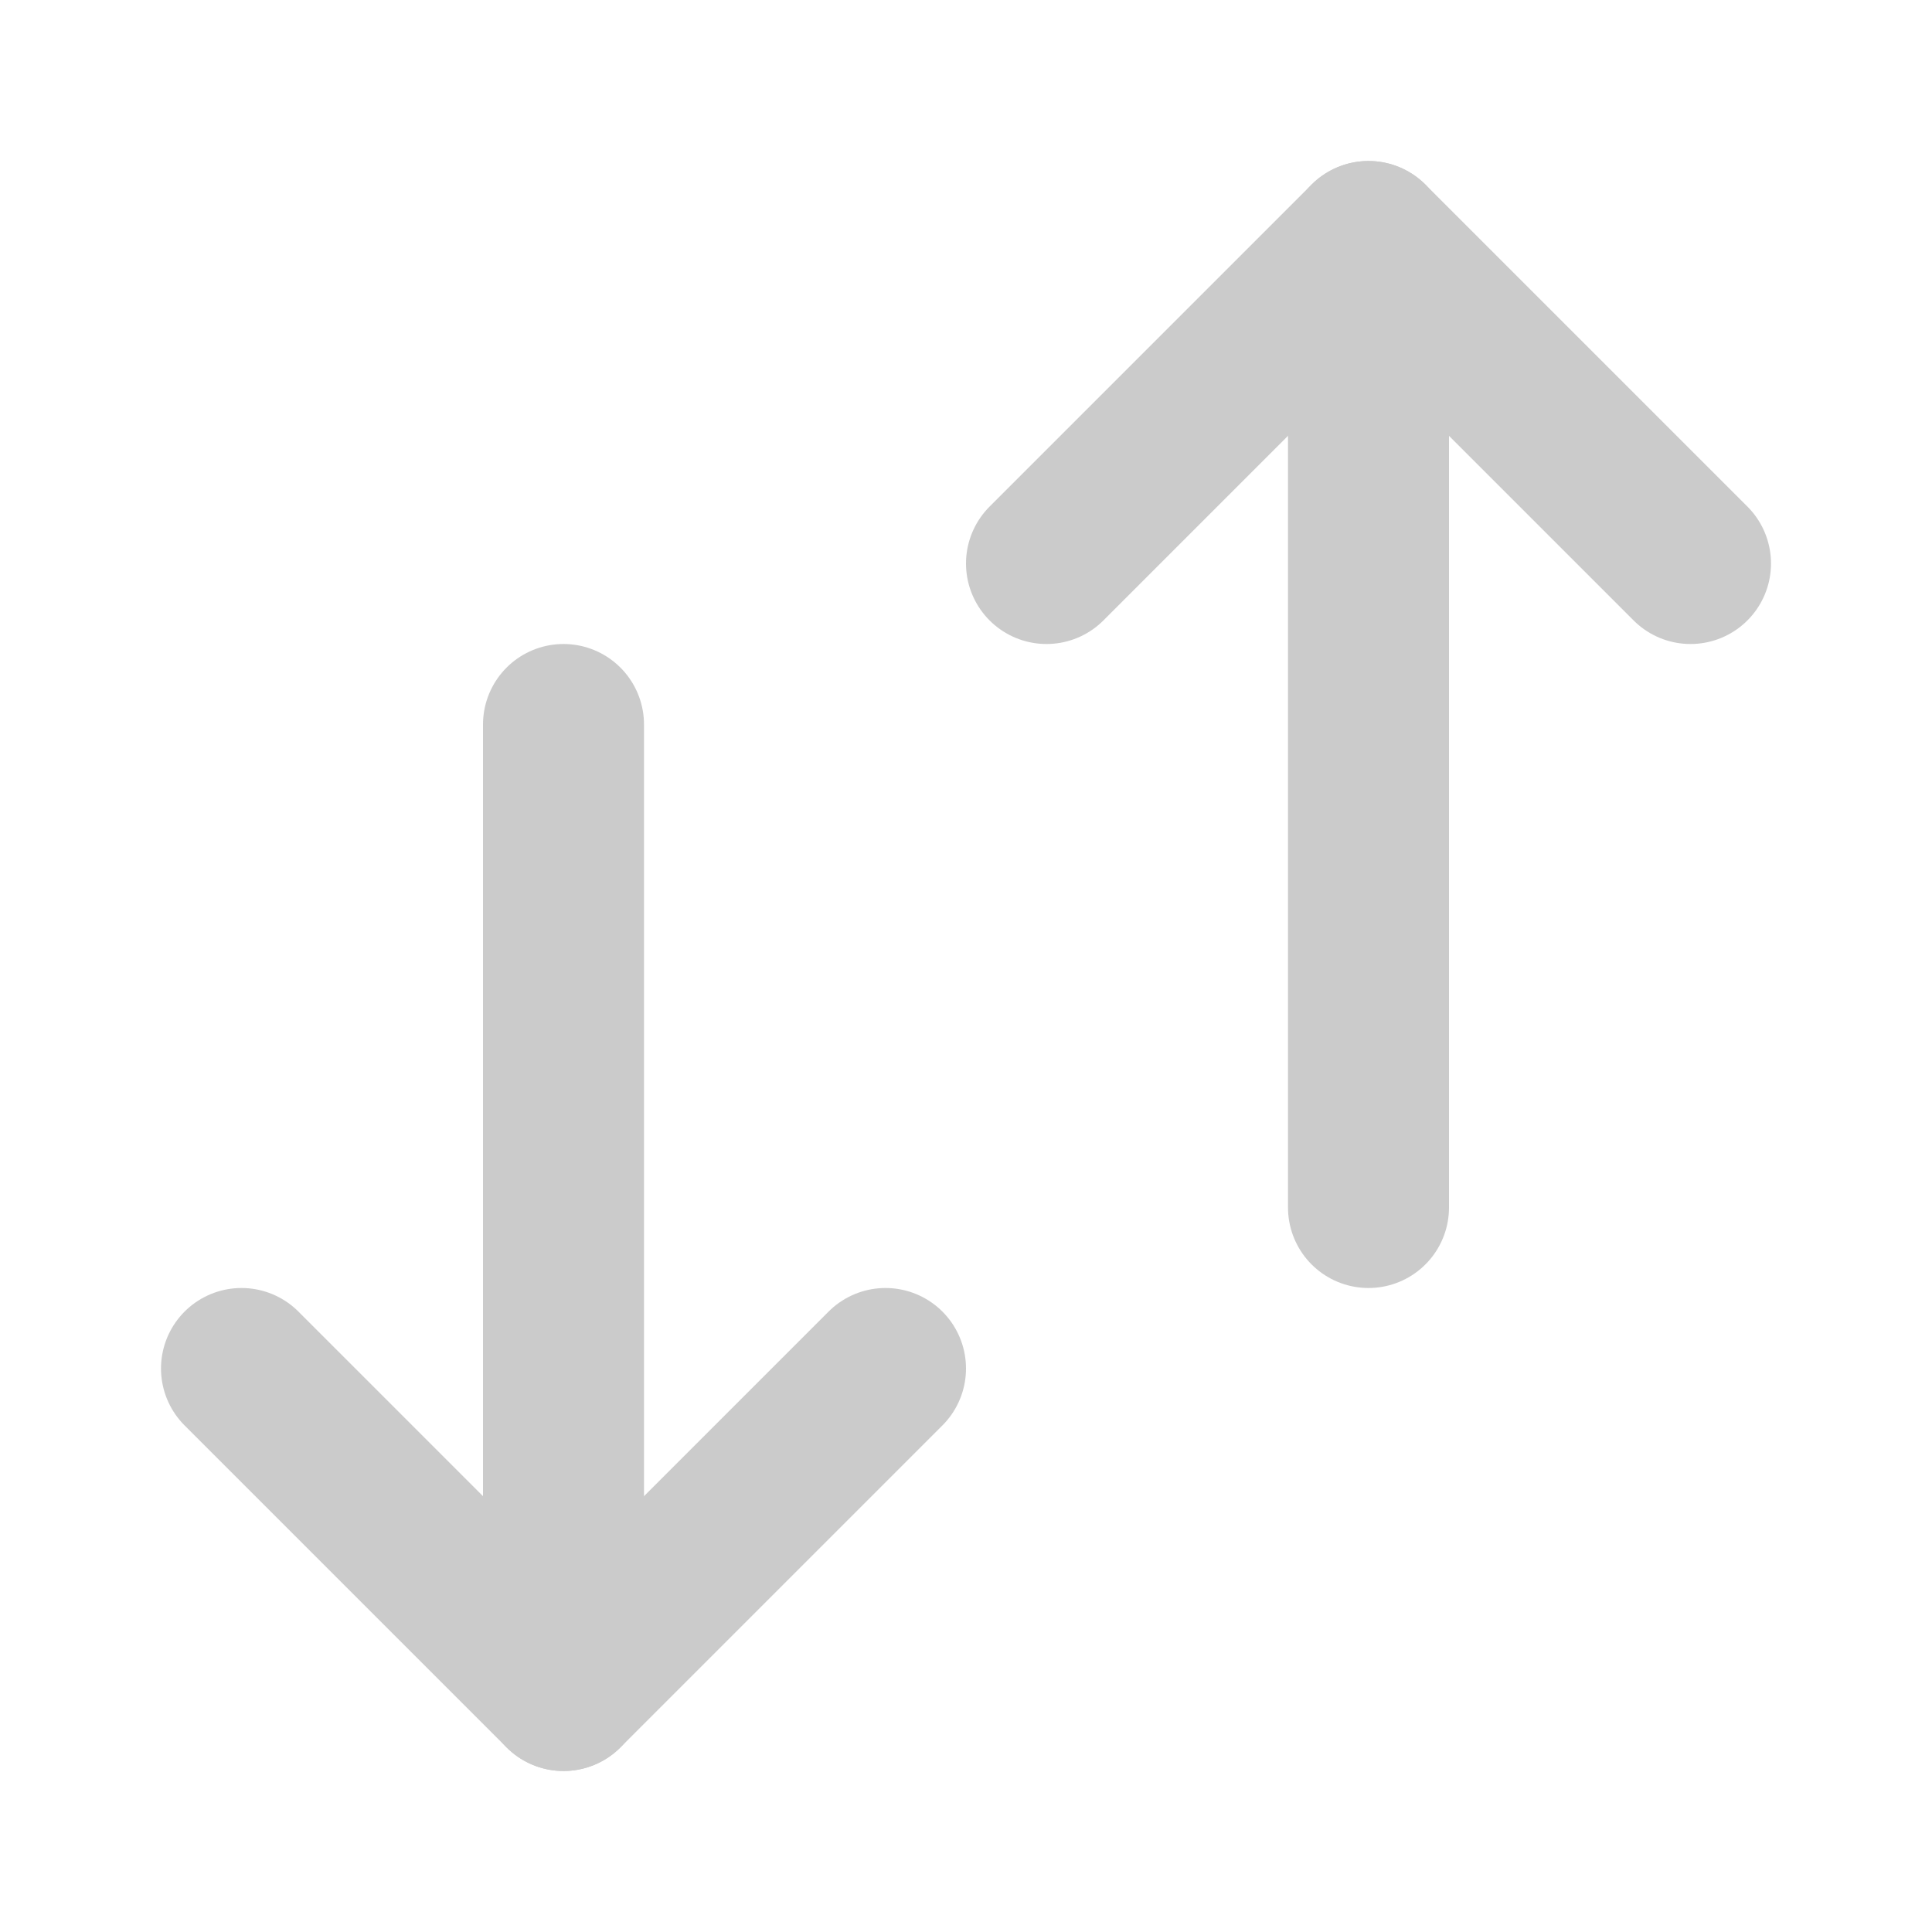 <svg width="24" height="24" viewBox="0 0 24 24" fill="none" xmlns="http://www.w3.org/2000/svg">
<path d="M11 17L7 21L3 17" stroke="#CBCBCB" stroke-width="2" stroke-linecap="round" stroke-linejoin="round"/>
<path d="M7 21V9" stroke="#CBCBCB" stroke-width="2" stroke-linecap="round" stroke-linejoin="round"/>
<path d="M21 7L17 3L13 7" stroke="#CBCBCB" stroke-width="2" stroke-linecap="round" stroke-linejoin="round"/>
<path d="M17 15V3" stroke="#CBCBCB" stroke-width="2" stroke-linecap="round" stroke-linejoin="round"/>
</svg>
